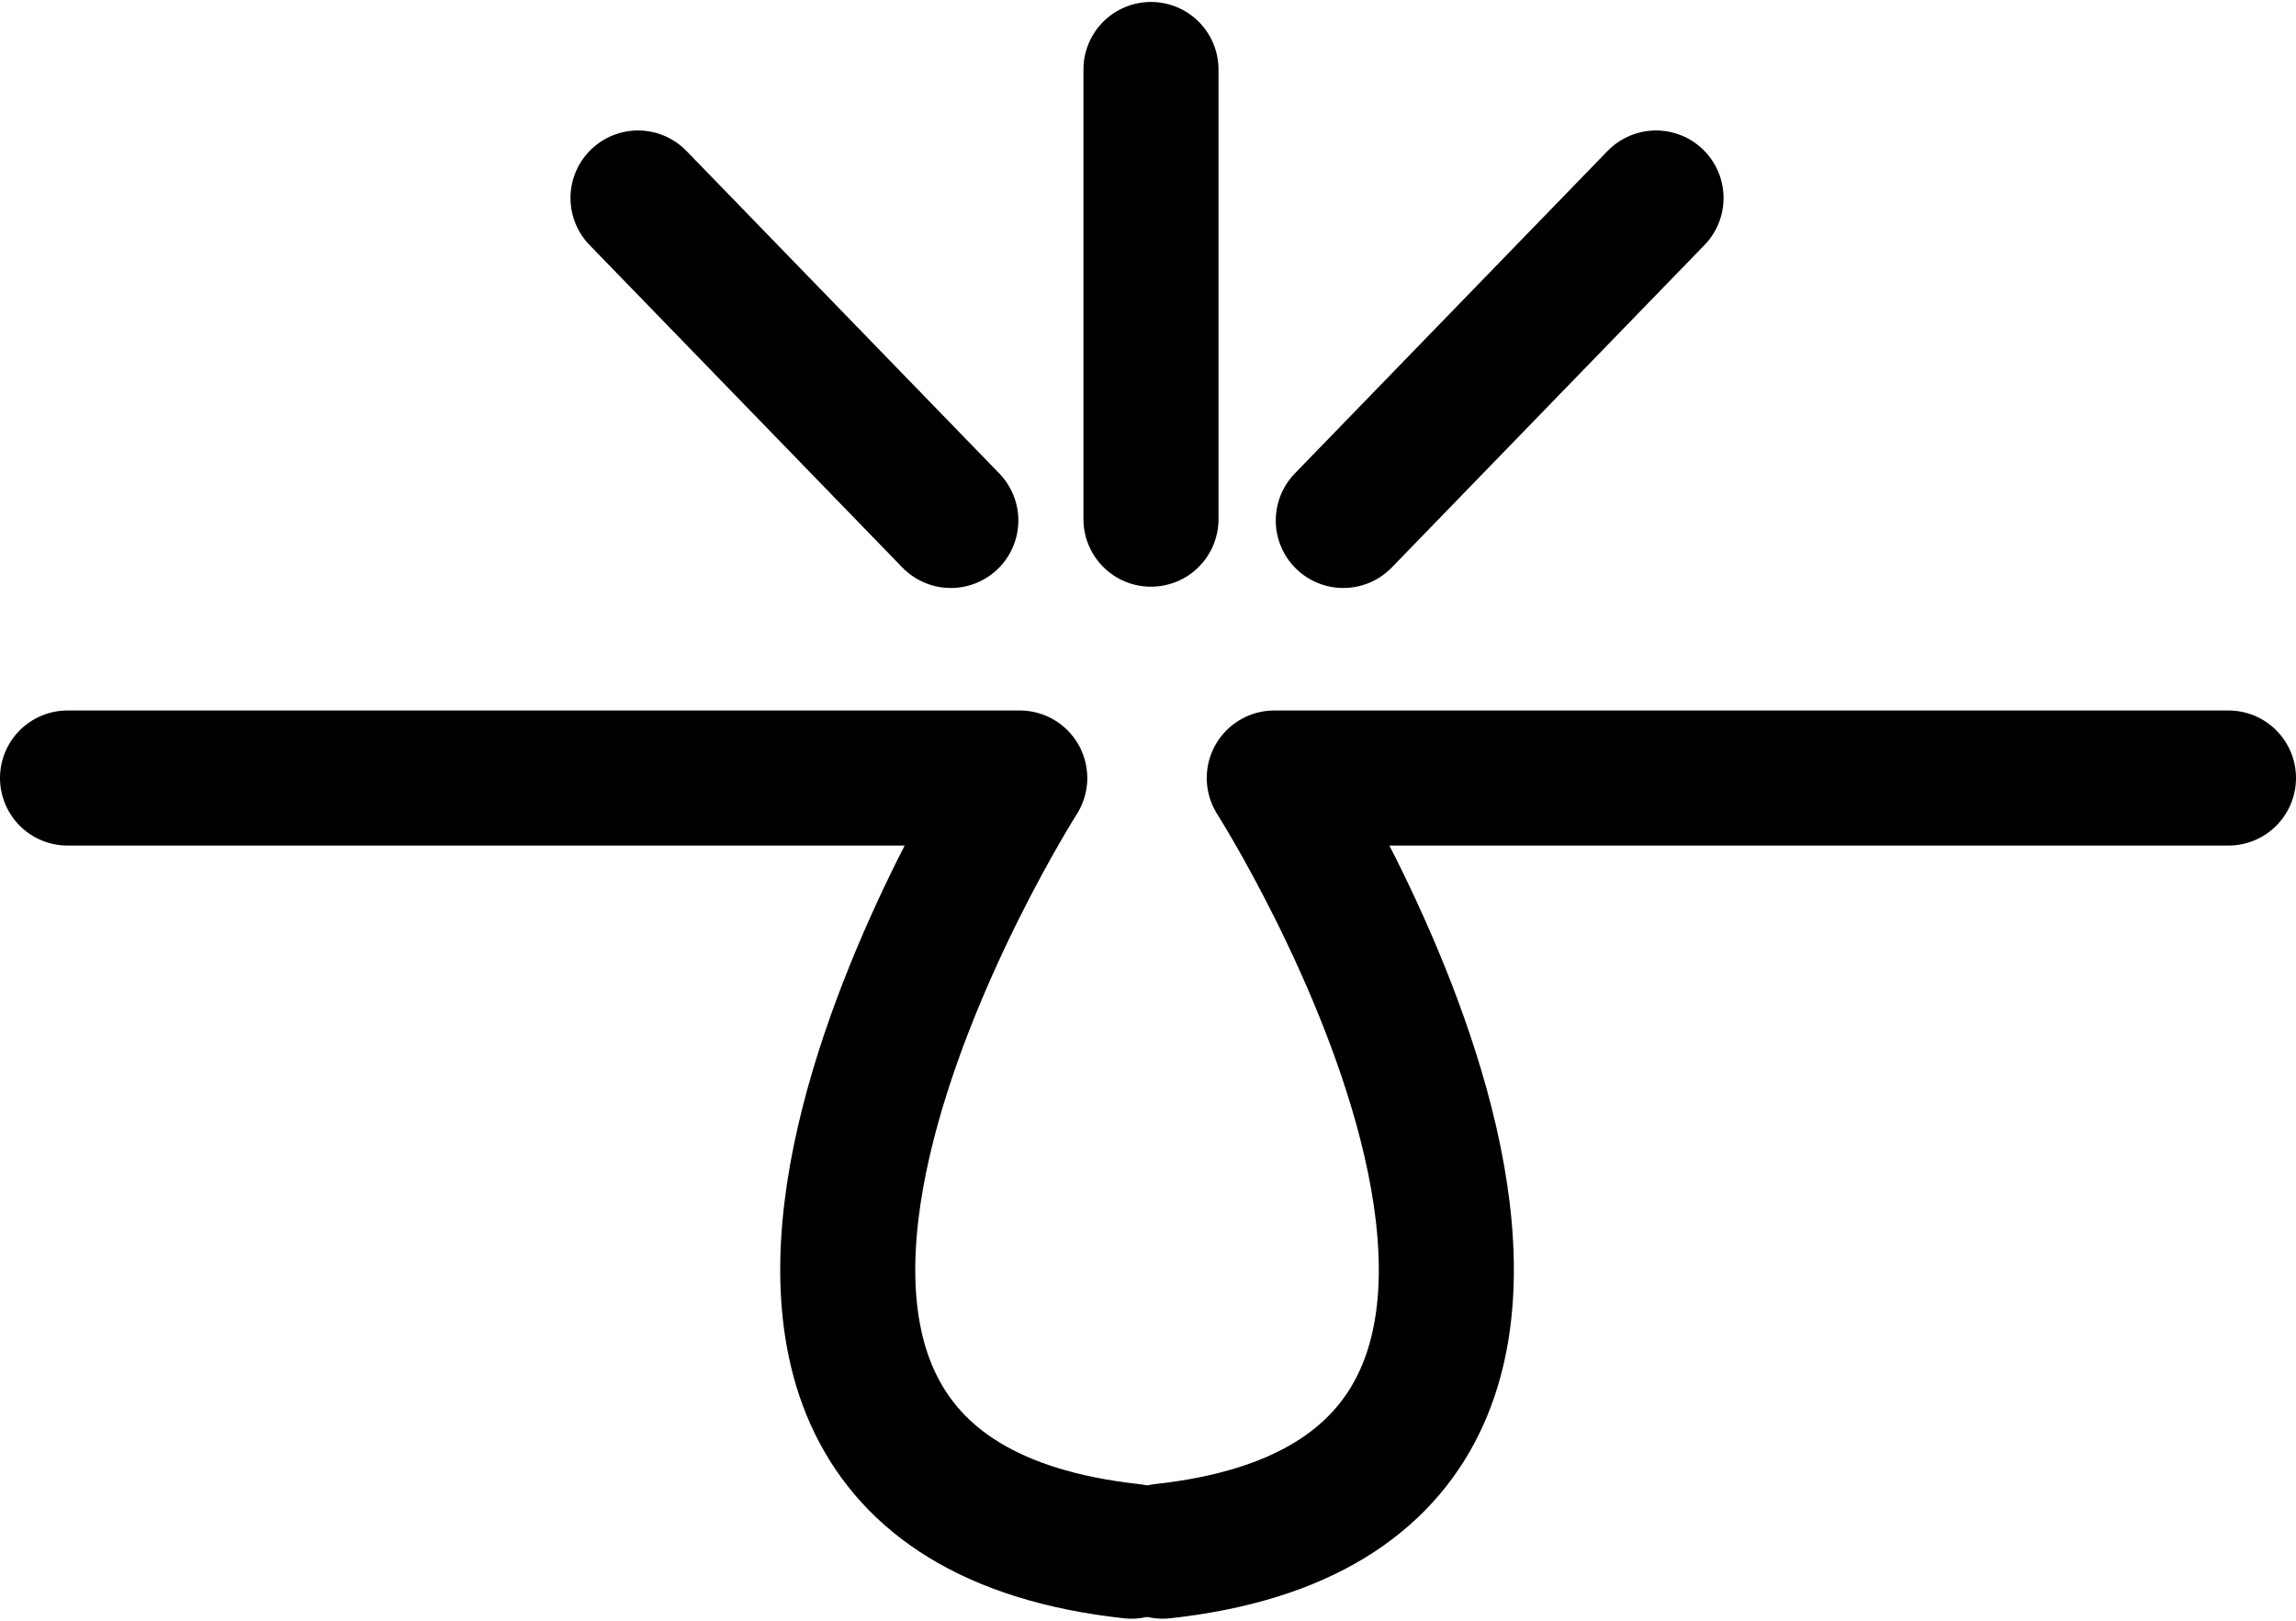 <svg width="34" height="24" viewBox="0 0 34 24" fill="none" xmlns="http://www.w3.org/2000/svg">
<path d="M1 11.521C2.395 11.521 15.101 11.521 15.101 11.521C15.101 11.521 8.39 22.054 16.754 22.97" stroke="currentColor" stroke-width="2" stroke-linecap="round" stroke-linejoin="round"/>
<path d="M33 11.521C31.605 11.521 18.87 11.521 18.87 11.521C18.87 11.521 25.582 22.054 17.218 22.97" stroke="currentColor" stroke-width="2" stroke-linecap="round" stroke-linejoin="round"/>
<path d="M17.044 1.029V7.688" stroke="currentColor" stroke-width="2" stroke-linecap="round" stroke-linejoin="round"/>
<path d="M9.448 2.932L14.08 7.707" stroke="currentColor" stroke-width="2" stroke-linecap="round" stroke-linejoin="round"/>
<path d="M24.523 2.932L19.892 7.707" stroke="currentColor" stroke-width="2" stroke-linecap="round" stroke-linejoin="round"/>
</svg>
